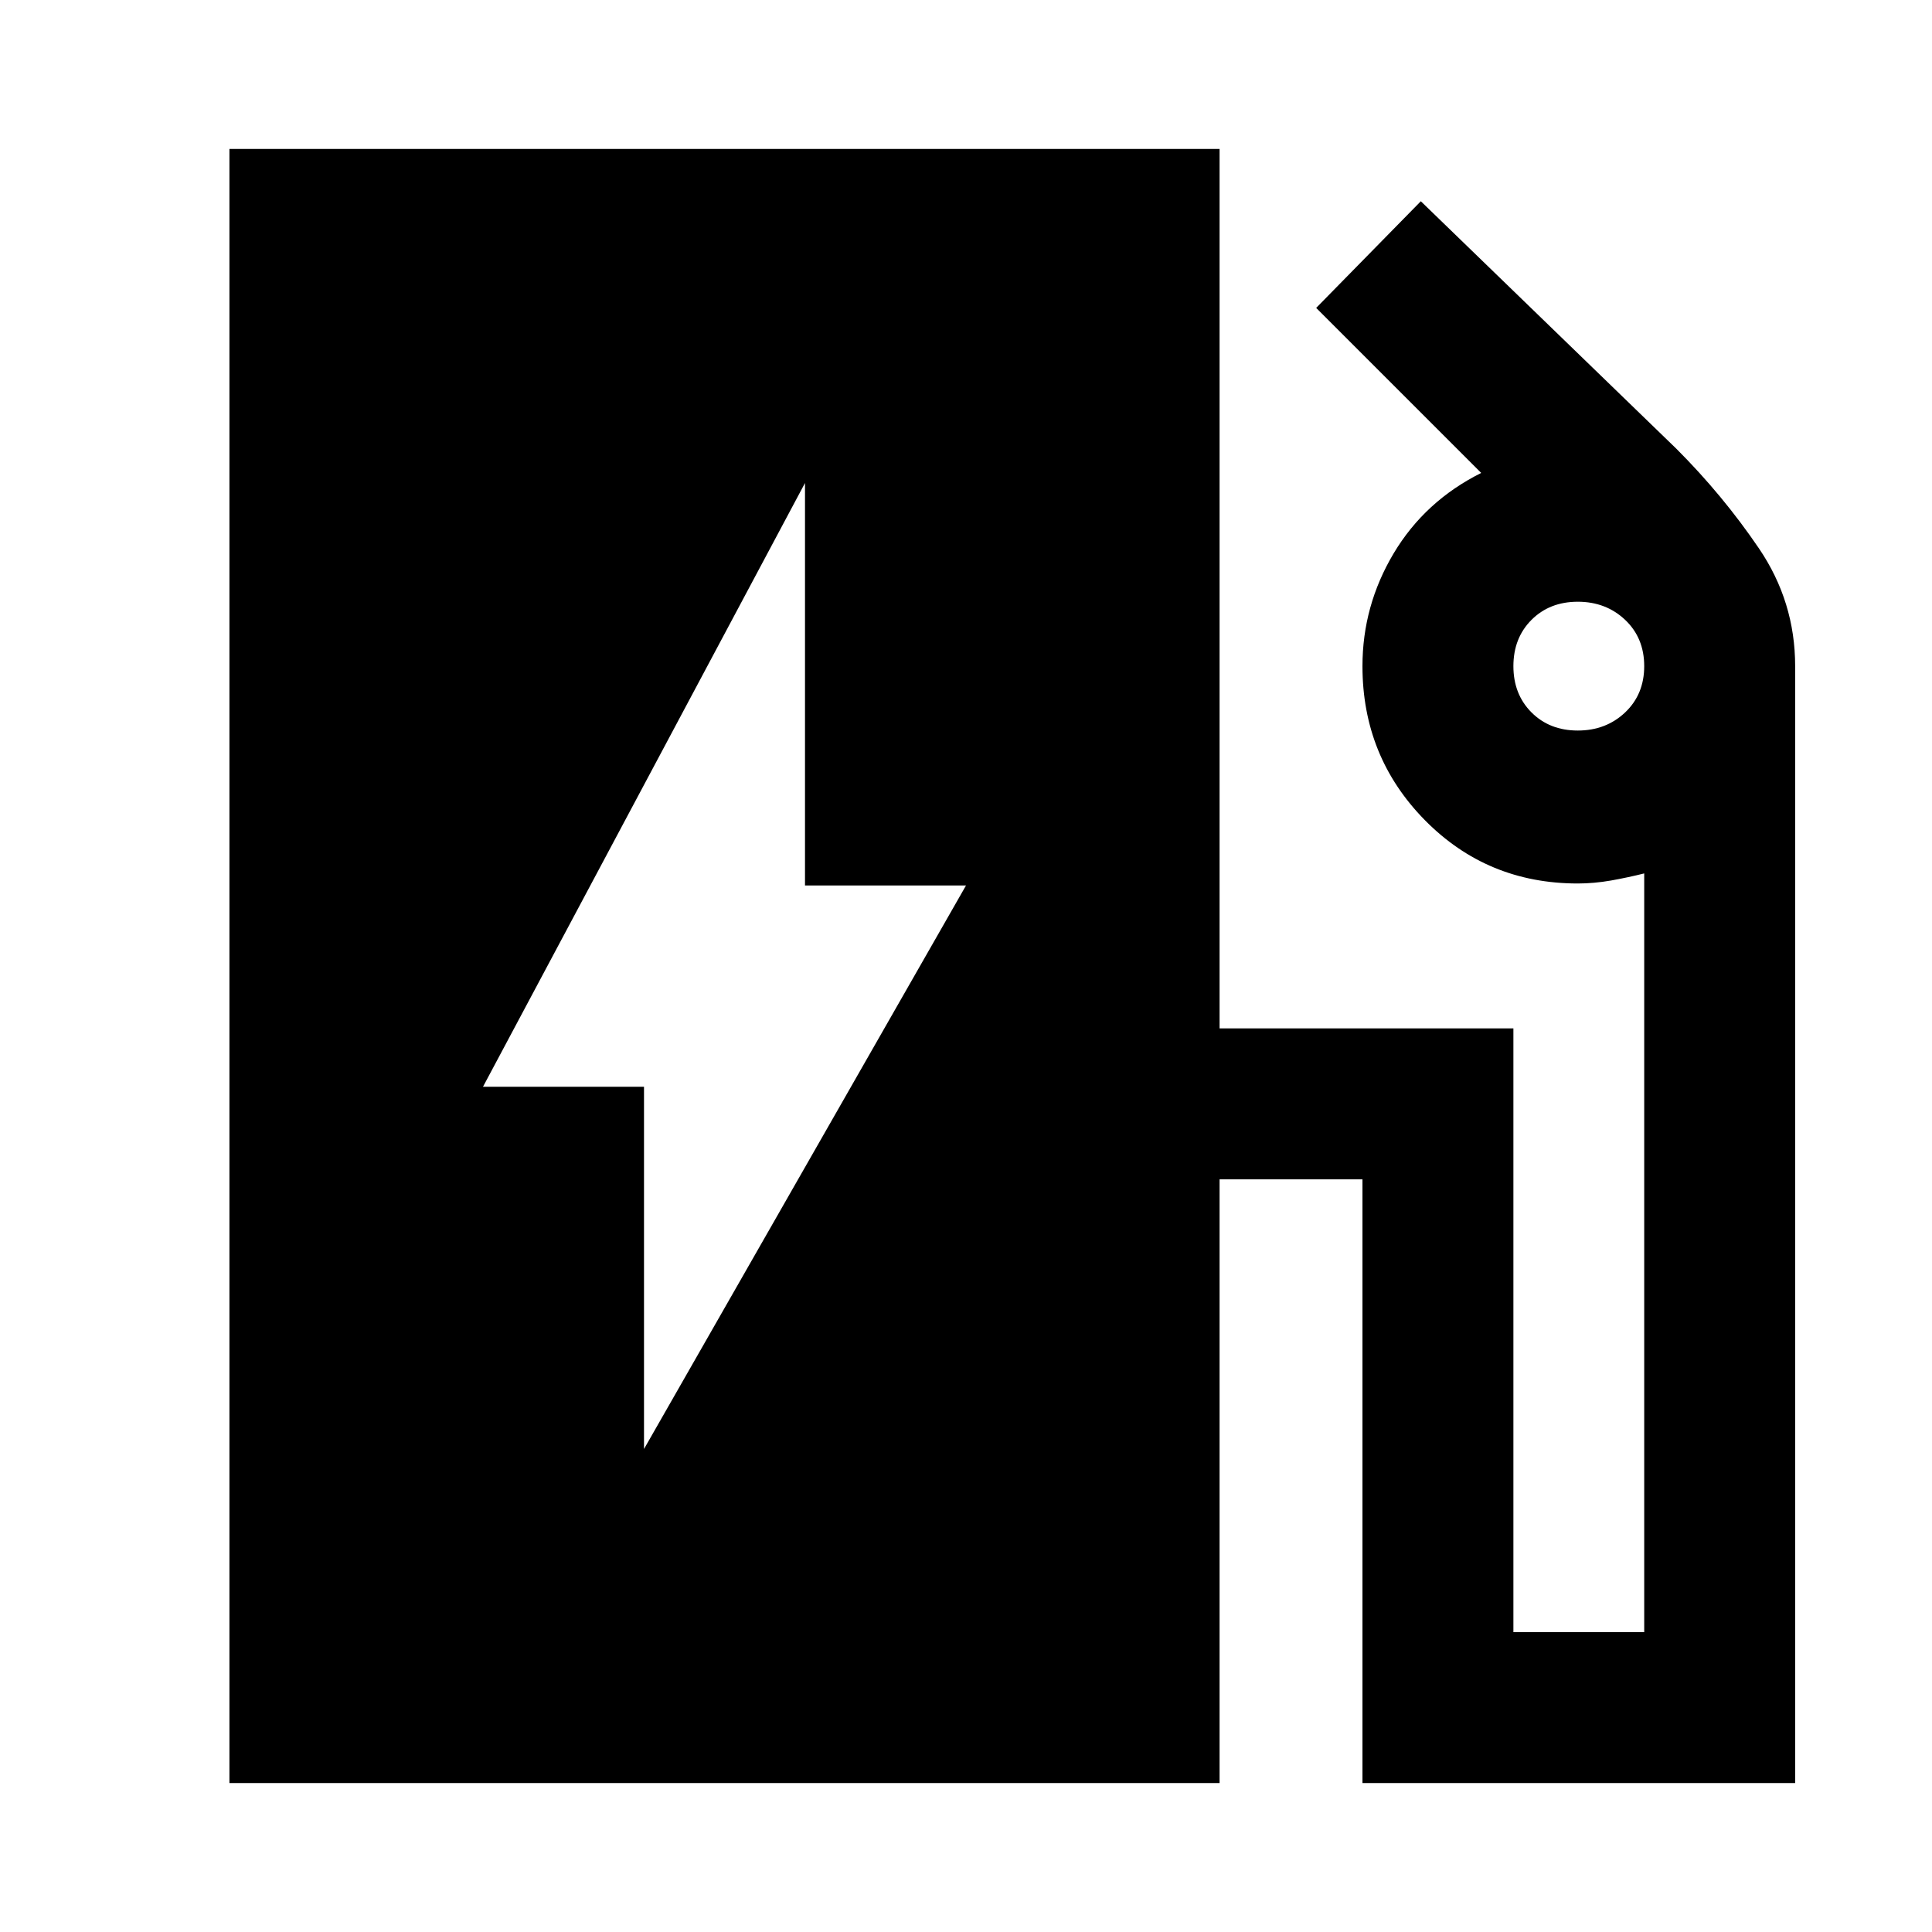 <svg xmlns="http://www.w3.org/2000/svg" height="24" width="24"><path d="M8 18 12 11H10V6L6 13.5H8ZM2.85 22.15V1.85H15.15V12.775H18.8V20.275H20.425V10.85Q20.225 10.9 20.013 10.938Q19.8 10.975 19.6 10.975Q18.475 10.975 17.7 10.188Q16.925 9.4 16.925 8.275Q16.925 7.525 17.312 6.875Q17.7 6.225 18.4 5.875L16.35 3.825L17.65 2.5L20.825 5.575Q21.4 6.15 21.85 6.812Q22.3 7.475 22.3 8.275V22.15H16.925V14.65H15.15V22.15ZM19.6 9.075Q19.95 9.075 20.188 8.85Q20.425 8.625 20.425 8.275Q20.425 7.925 20.188 7.7Q19.95 7.475 19.6 7.475Q19.25 7.475 19.025 7.7Q18.8 7.925 18.8 8.275Q18.8 8.625 19.025 8.85Q19.25 9.075 19.6 9.075Z"/></svg>